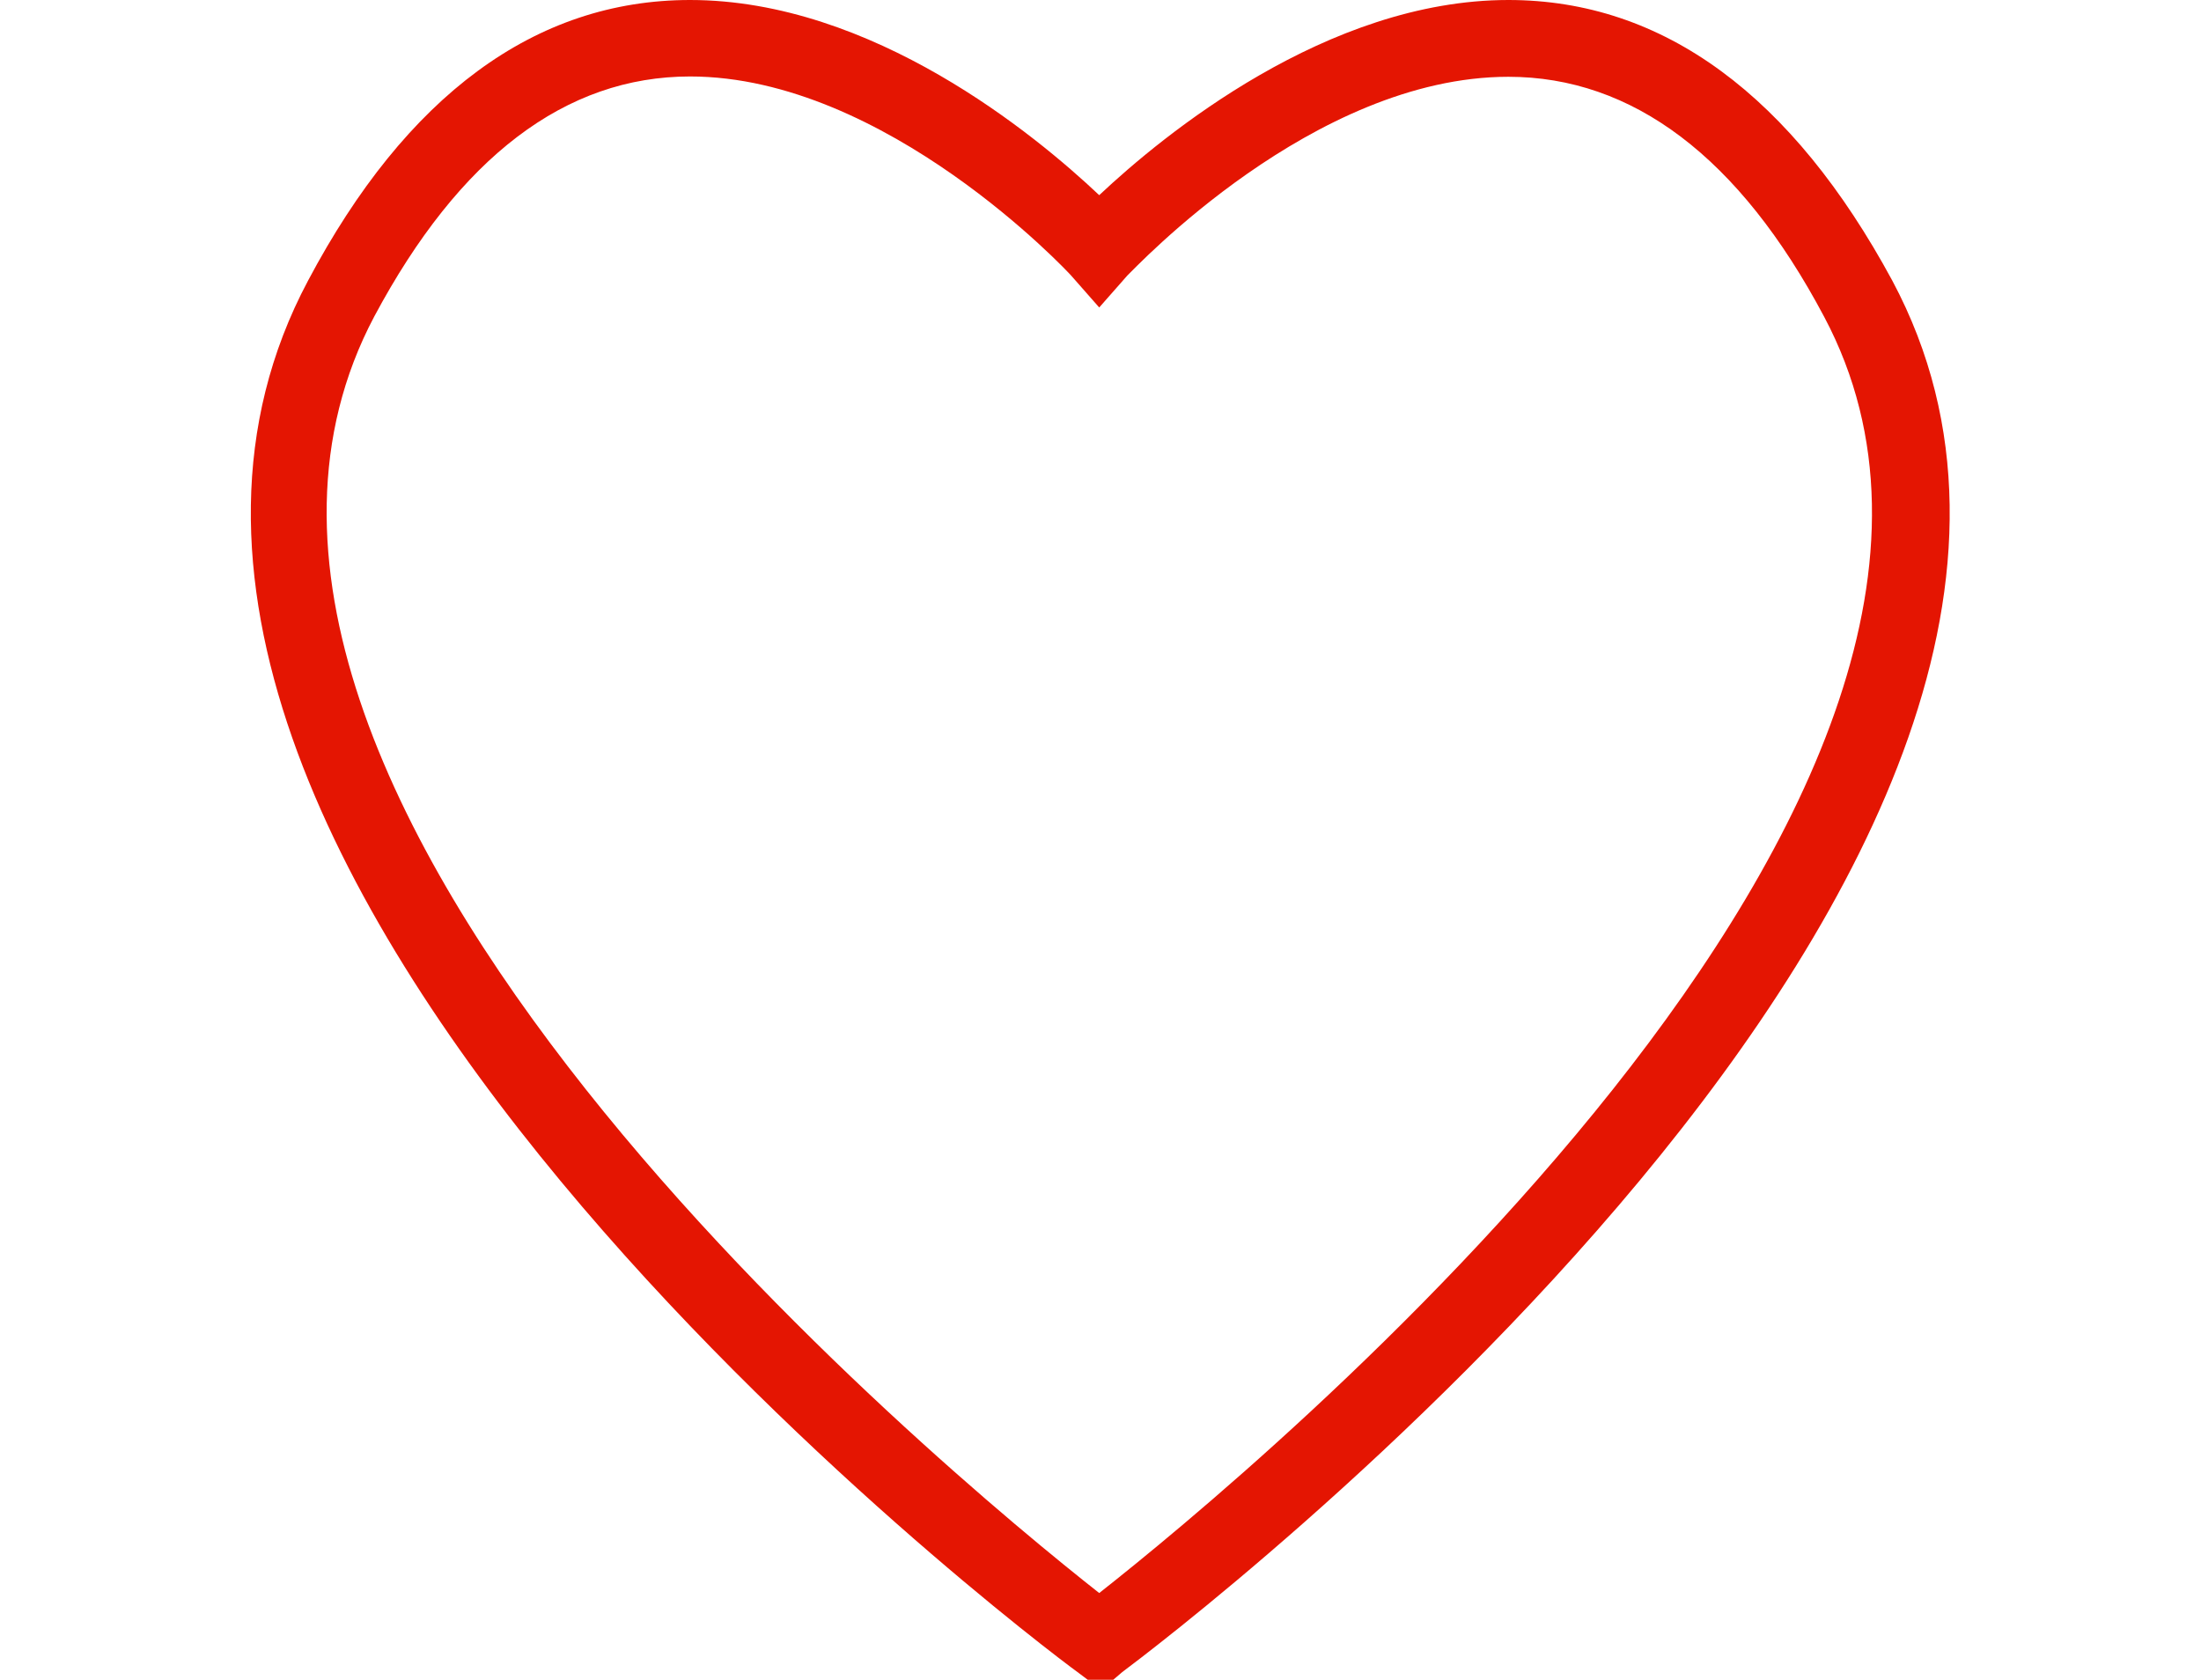 <svg xmlns="http://www.w3.org/2000/svg" viewBox="-7.8 0 68.8 52.5"><title>Asset 20</title><g data-name="Layer 2"><path d="M27 52.5h-.8l-.32-.24C24.5 51.26-7.8 26.84 1.83 8.77 4.89 3 8.92 0 13.77 0c5.7 0 10.8 4.22 12.79 6.1 2-1.88 7.12-6.1 12.79-6.1 4.85 0 8.88 3 12 8.77C61 26.83 28.66 51.23 27.28 52.26zM13.77 2.39c-3.89 0-7.21 2.52-9.87 7.5-7.9 14.9 17.97 36.21 22.66 39.9 4.69-3.69 30.58-25 22.66-39.89-2.65-5-6-7.5-9.87-7.5-6.1 0-11.68 6-11.91 6.21l-.88 1-.88-1c-.06-.07-5.78-6.22-11.91-6.22z" fill="#e41502" data-name="Layer 1"/></g></svg>
